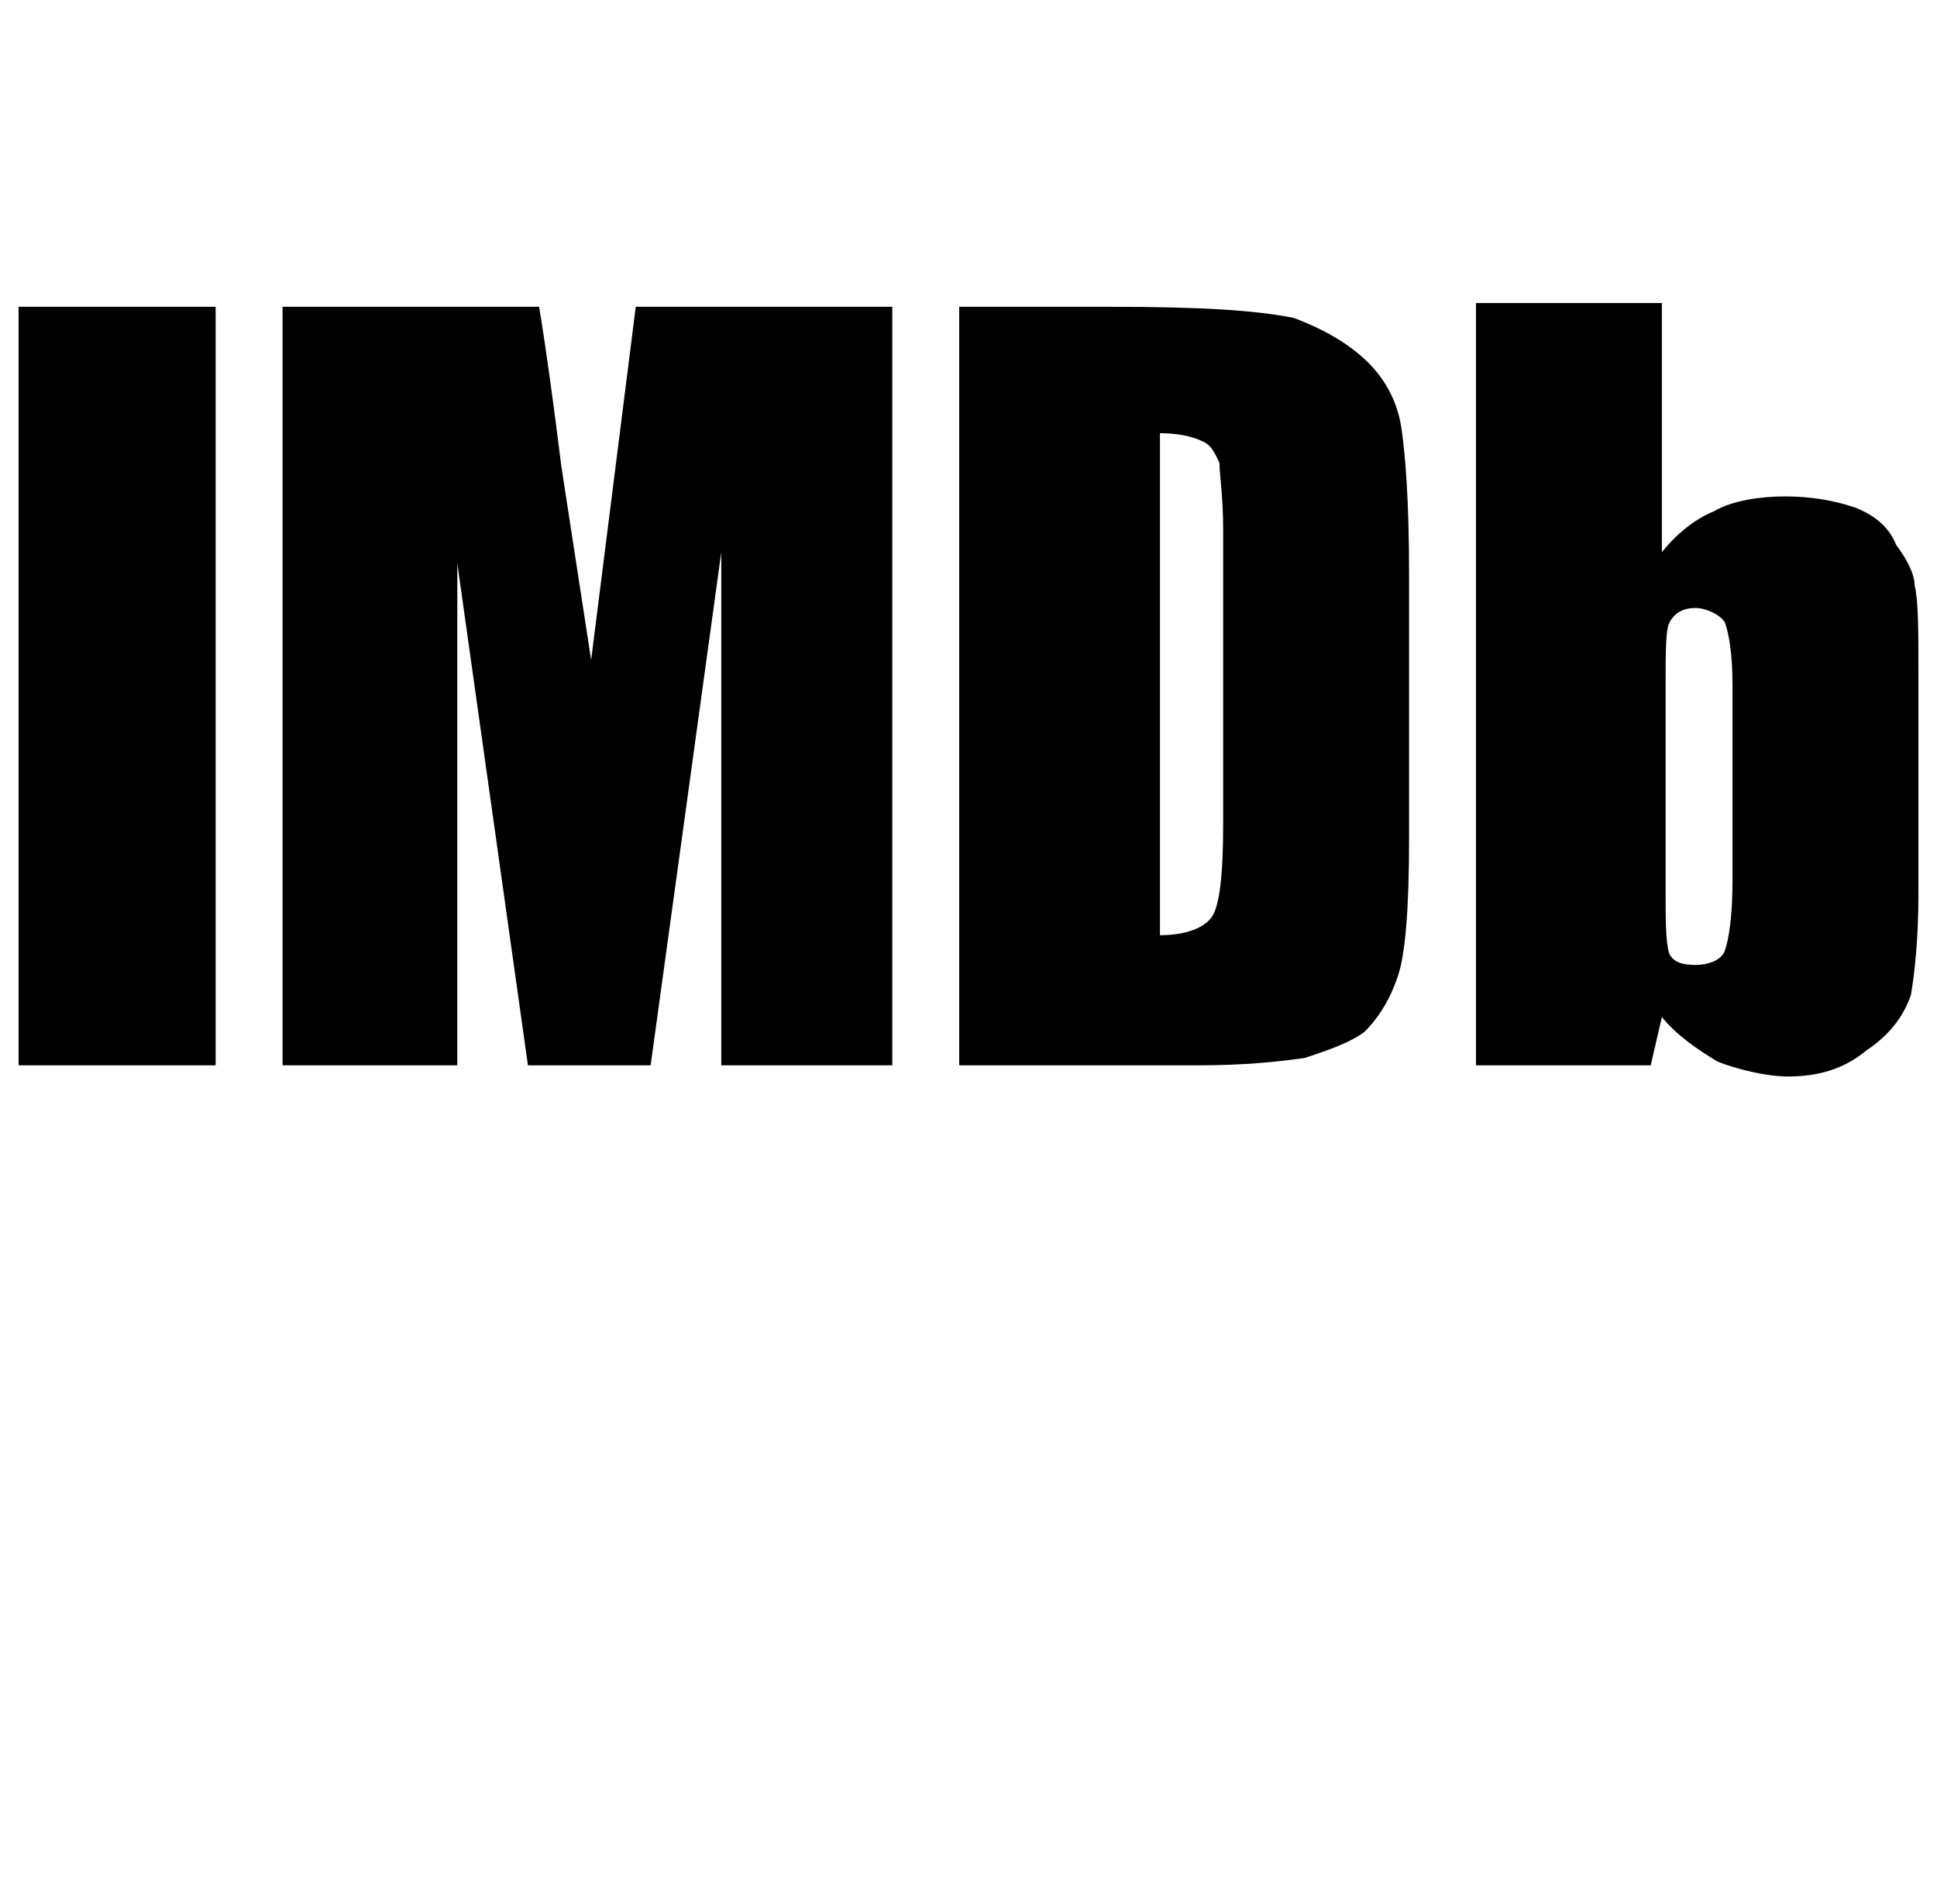 <?xml version="1.0" standalone="no"?>
<!DOCTYPE svg PUBLIC "-//W3C//DTD SVG 1.1//EN" "http://www.w3.org/Graphics/SVG/1.1/DTD/svg11.dtd" >
<svg xmlns="http://www.w3.org/2000/svg" xmlns:xlink="http://www.w3.org/1999/xlink" version="1.1" viewBox="-10 0 1042 1024">
   <path fill="currentColor"
d="M0 165h106v408h-106v-408zM332 165l-24 190l-16 -104c-4 -32 -8 -62 -12 -86h-138v408h94v-270l38 270h66l38 -276v276h92v-408h-138zM636 237c6 2 8 8 10 12c0 6 2 18 2 36v158c0 28 -2 44 -6 50s-14 10 -28 10v-270c10 0 18 2 22 4zM634 573c26 0 44 -2 58 -4
c12 -4 24 -8 32 -14c8 -8 14 -18 18 -30s6 -36 6 -74v-142c0 -40 -2 -64 -4 -78s-8 -26 -18 -36s-24 -18 -40 -24c-20 -4 -48 -6 -100 -6h-80v408h128zM922 473c0 20 -2 32 -4 38s-10 8 -16 8c-8 0 -12 -2 -14 -6c-2 -6 -2 -18 -2 -36v-108c0 -18 0 -30 2 -34s6 -8 14 -8
c6 0 14 4 16 8c2 6 4 16 4 34v104zM784 165v408h94l6 -26c8 10 20 18 30 24c10 4 26 8 38 8c16 0 30 -4 42 -14c12 -8 20 -18 24 -30c2 -12 4 -30 4 -54v-118c0 -24 0 -40 -2 -48c0 -6 -4 -14 -10 -22c-4 -10 -12 -16 -22 -20c-12 -4 -24 -6 -38 -6c-12 0 -28 2 -38 8
c-10 4 -20 12 -28 22v-134h-100v2z" />
</svg>

